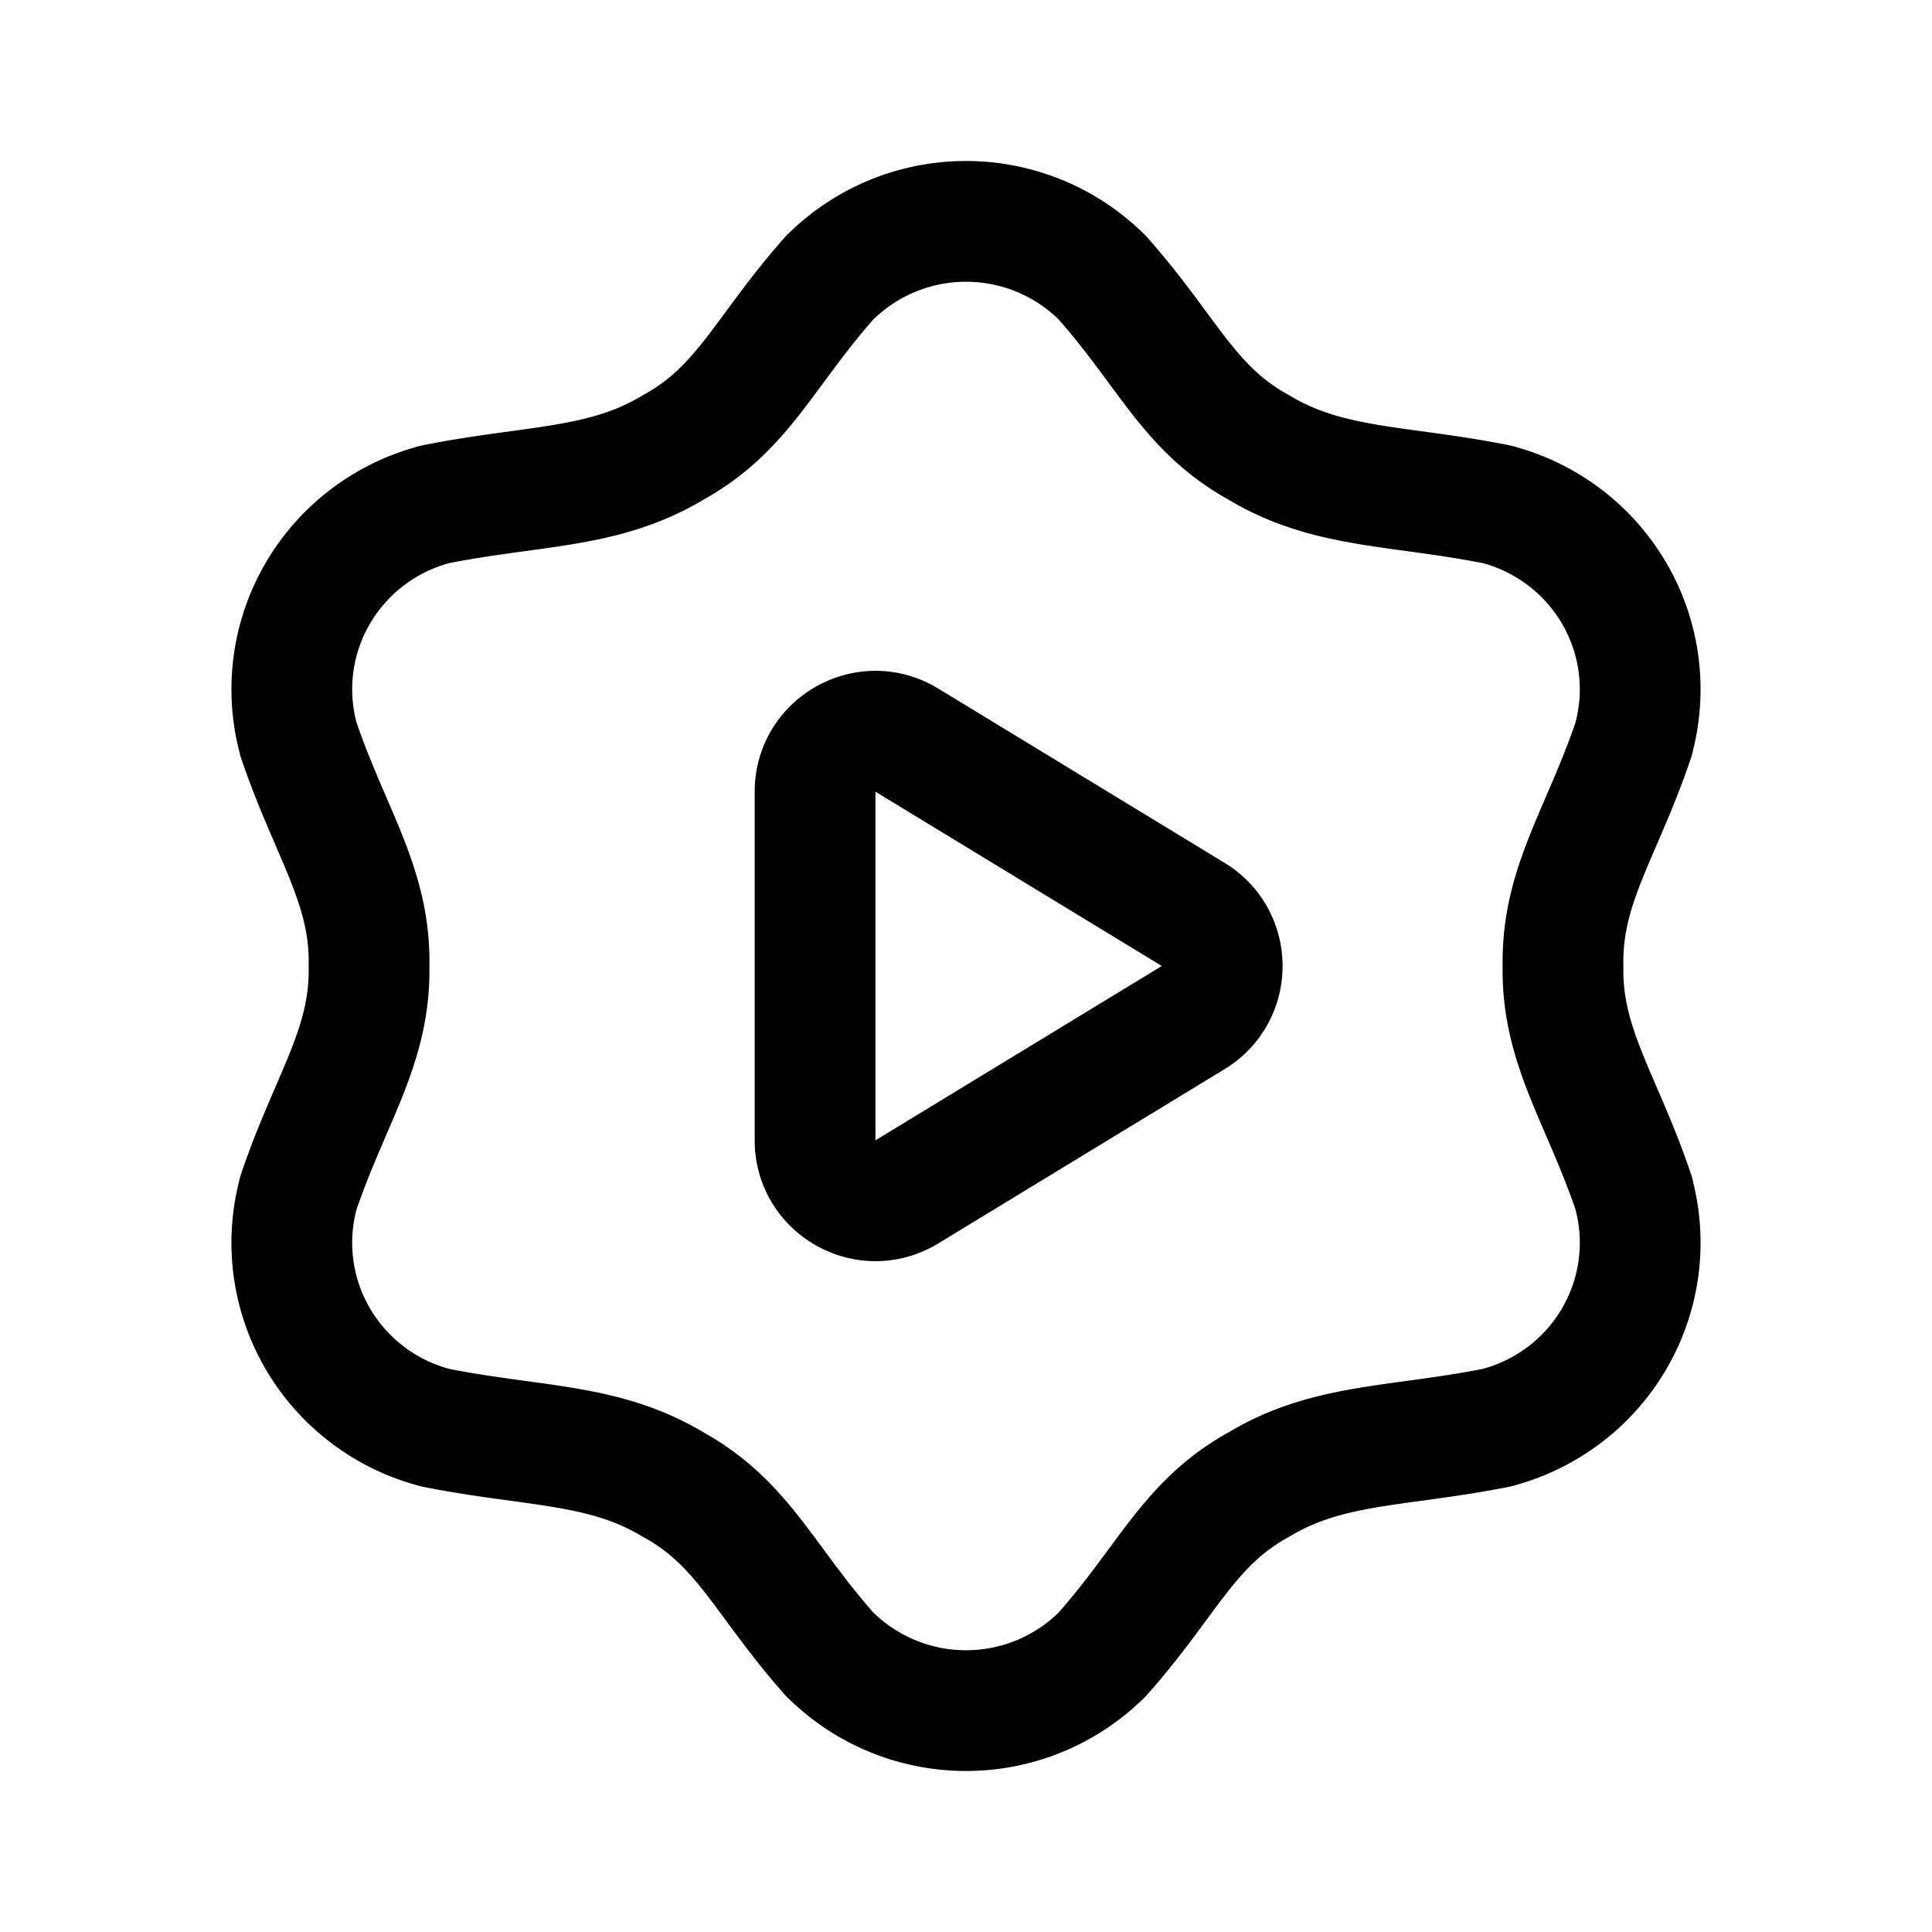 <svg width="192" height="192" viewBox="0 0 192 192" fill="none" xmlns="http://www.w3.org/2000/svg"><path d="M81 78.676c0-4.68 5.121-7.559 9.12-5.125l28.46 17.324c3.84 2.338 3.84 7.912 0 10.25l-28.46 17.324c-3.999 2.434-9.12-.444-9.12-5.125V78.676Zm28.509-51.111a19.11 19.11 0 0 0-6.198-4.119 19.195 19.195 0 0 0-14.622 0 19.113 19.113 0 0 0-6.198 4.119M43.16 50.147a19.148 19.148 0 0 0-6.686 3.28A19.033 19.033 0 0 0 31.56 59a18.9 18.9 0 0 0-1.909 14.418m132.698 0A18.915 18.915 0 0 0 160.44 59a19.017 19.017 0 0 0-4.915-5.574 19.143 19.143 0 0 0-6.685-3.279m-39.331 114.288a19.119 19.119 0 0 1-6.198 4.119 19.192 19.192 0 0 1-20.82-4.119m79.858-45.853A18.917 18.917 0 0 1 160.44 133a19.018 19.018 0 0 1-4.915 5.574 19.147 19.147 0 0 1-6.685 3.279m-105.68 0a19.15 19.15 0 0 1-6.685-3.279A19.033 19.033 0 0 1 31.56 133a18.896 18.896 0 0 1-1.909-14.417m-.007-45.164c3.18 9.401 7.19 14.596 7.03 22.581.16 7.985-3.85 13.18-7.03 22.581m132.717-45.162c-3.181 9.401-7.19 14.596-7.03 22.581-.16 7.985 3.849 13.18 7.03 22.581M82.486 27.56C75.889 35 73.874 40.645 66.84 44.5c-6.874 4.13-13.905 3.68-23.682 5.64m66.356-22.58c6.597 7.44 8.613 13.085 15.646 16.94 6.874 4.13 13.905 3.68 23.682 5.64M82.486 164.442c-6.597-7.44-8.613-13.085-15.646-16.94-6.874-4.131-13.905-3.68-23.682-5.641m66.356 22.581c6.597-7.44 8.613-13.085 15.646-16.94 6.874-4.131 13.905-3.68 23.682-5.641" stroke="#000" stroke-width="12" stroke-linecap="round" stroke-linejoin="round"/></svg>